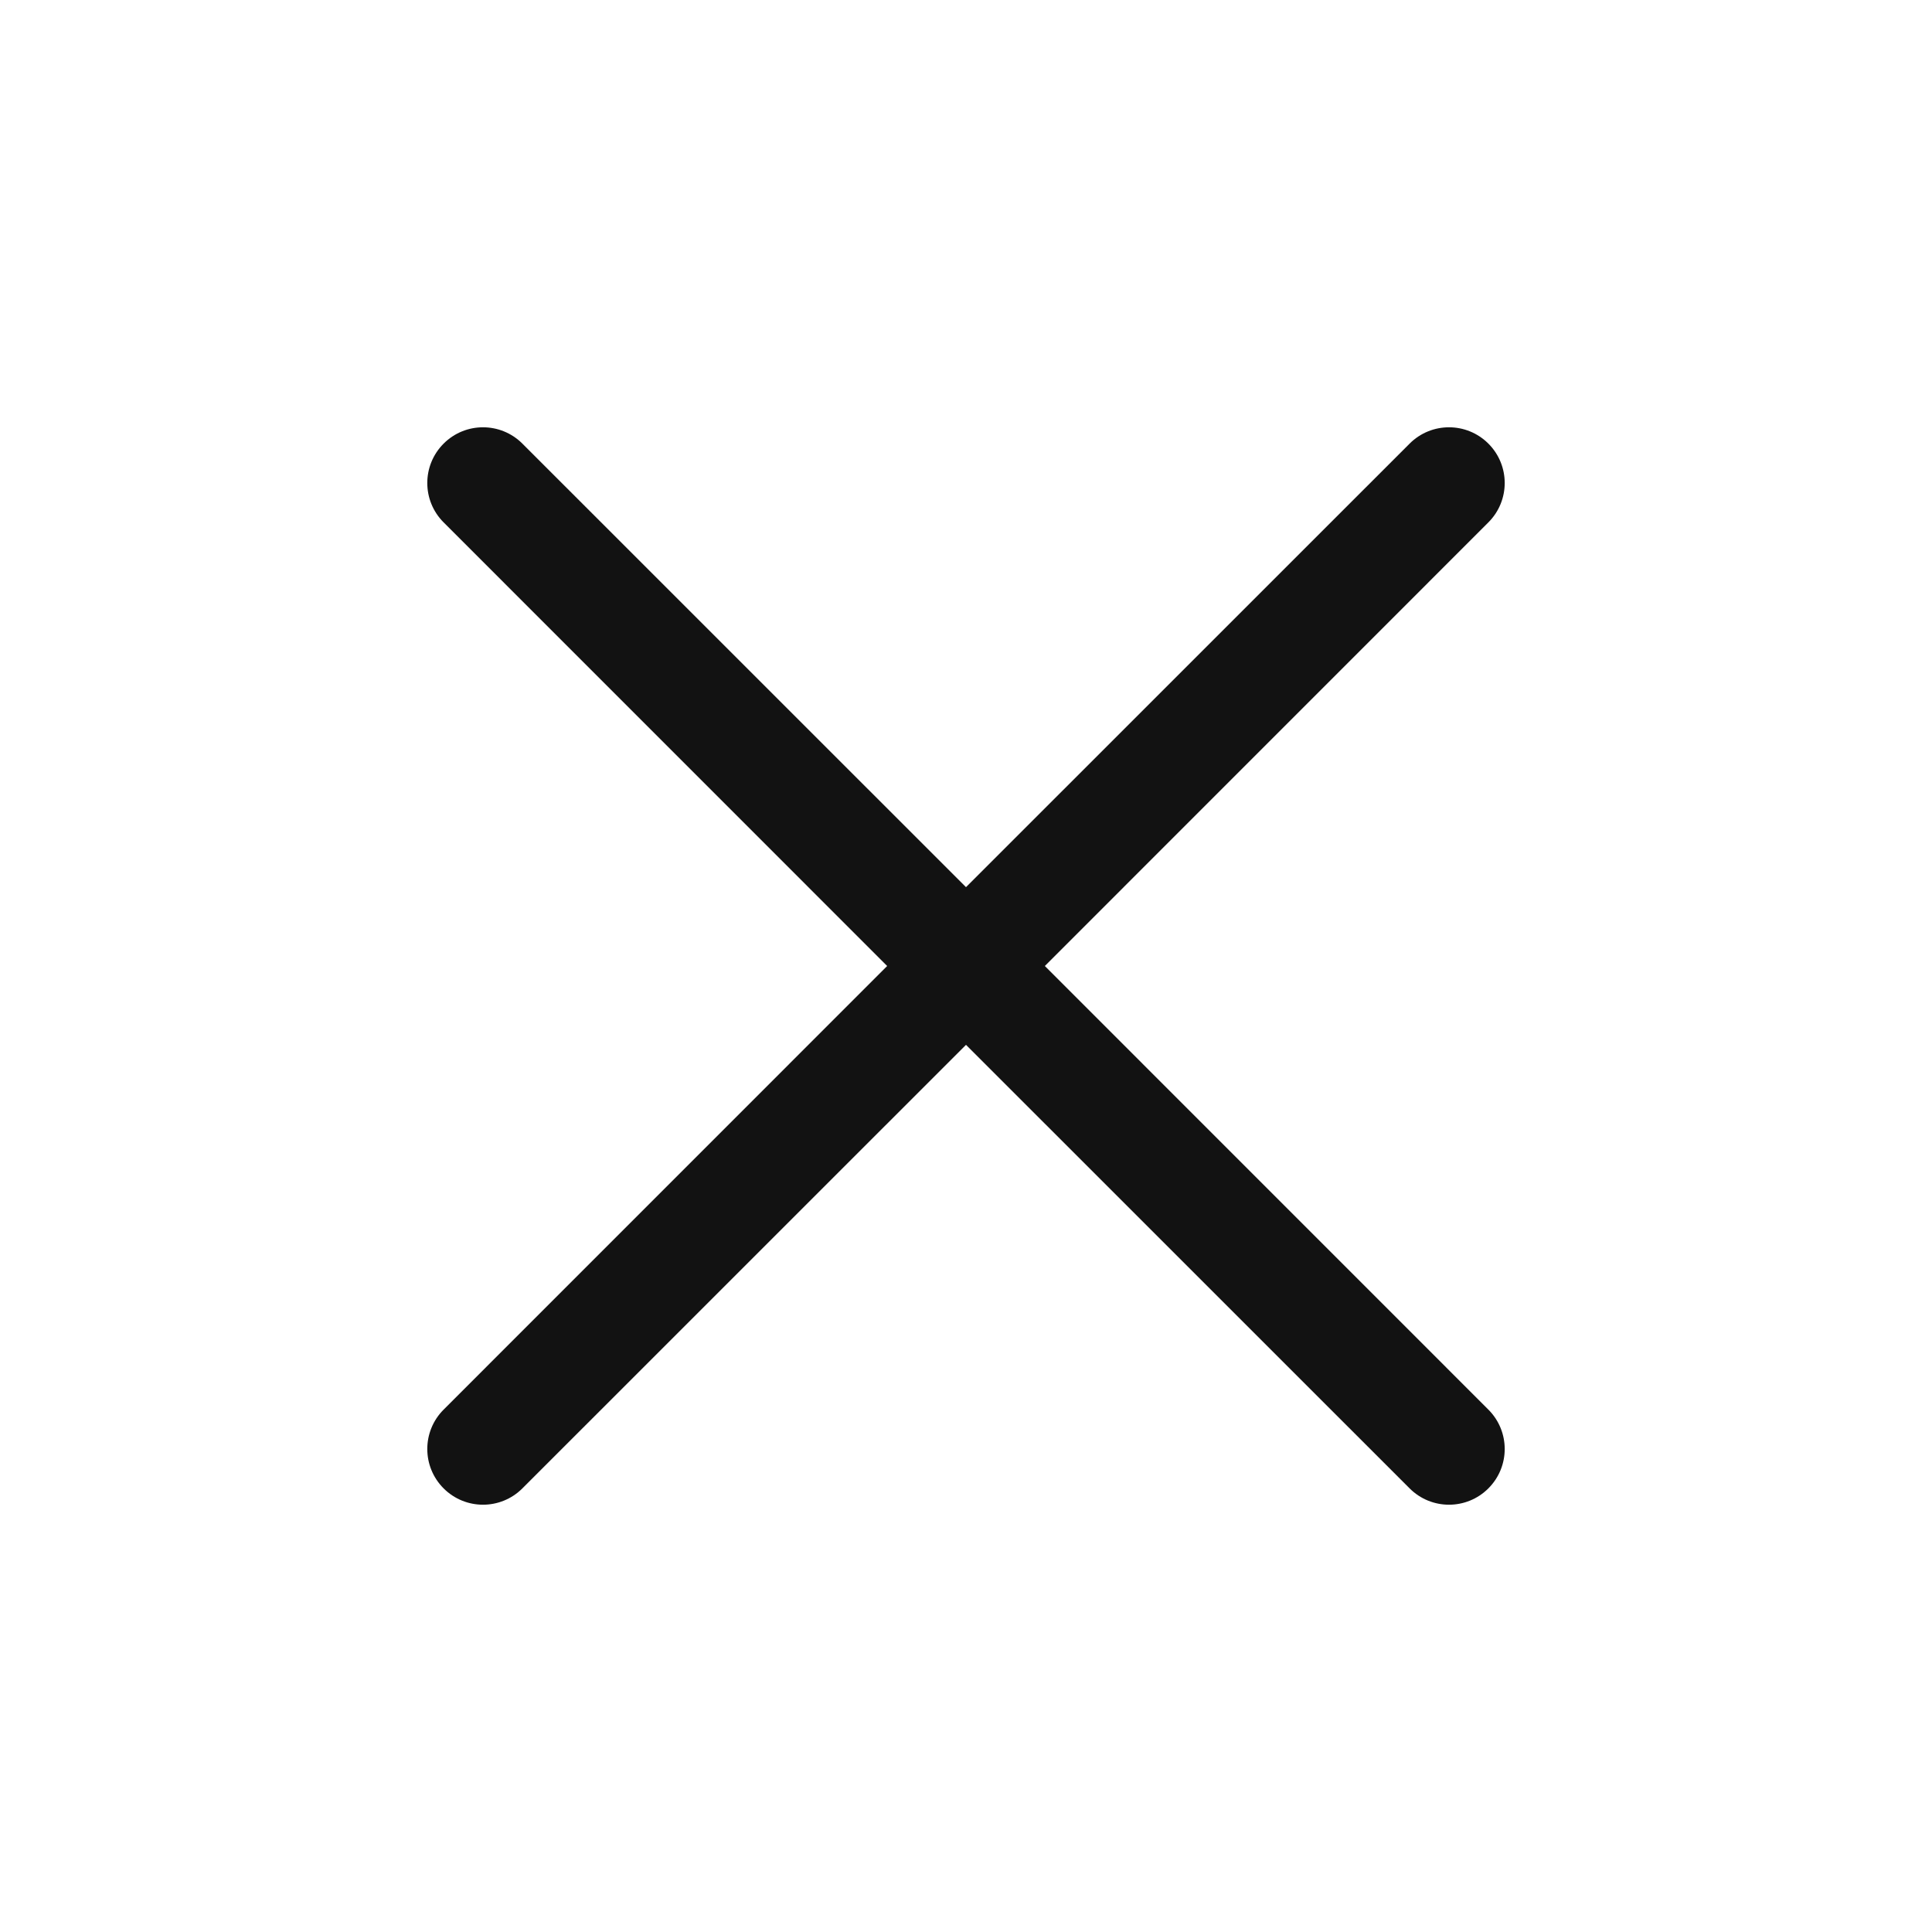 <svg width="26" height="26" viewBox="0 0 26 26" fill="none" xmlns="http://www.w3.org/2000/svg">
<g id="Icon/close">
<path id="Union" fill-rule="evenodd" clip-rule="evenodd" d="M20.03 7.03C20.323 6.737 20.323 6.263 20.03 5.97C19.737 5.677 19.263 5.677 18.97 5.97L13 11.939L7.03 5.97C6.737 5.677 6.263 5.677 5.97 5.97C5.677 6.263 5.677 6.737 5.97 7.03L11.939 13L5.97 18.97C5.677 19.263 5.677 19.737 5.97 20.03C6.263 20.323 6.737 20.323 7.03 20.03L13 14.061L18.97 20.03C19.263 20.323 19.737 20.323 20.03 20.03C20.323 19.737 20.323 19.263 20.03 18.97L14.061 13L20.03 7.03Z" fill="#121212"/>
</g>
</svg>
